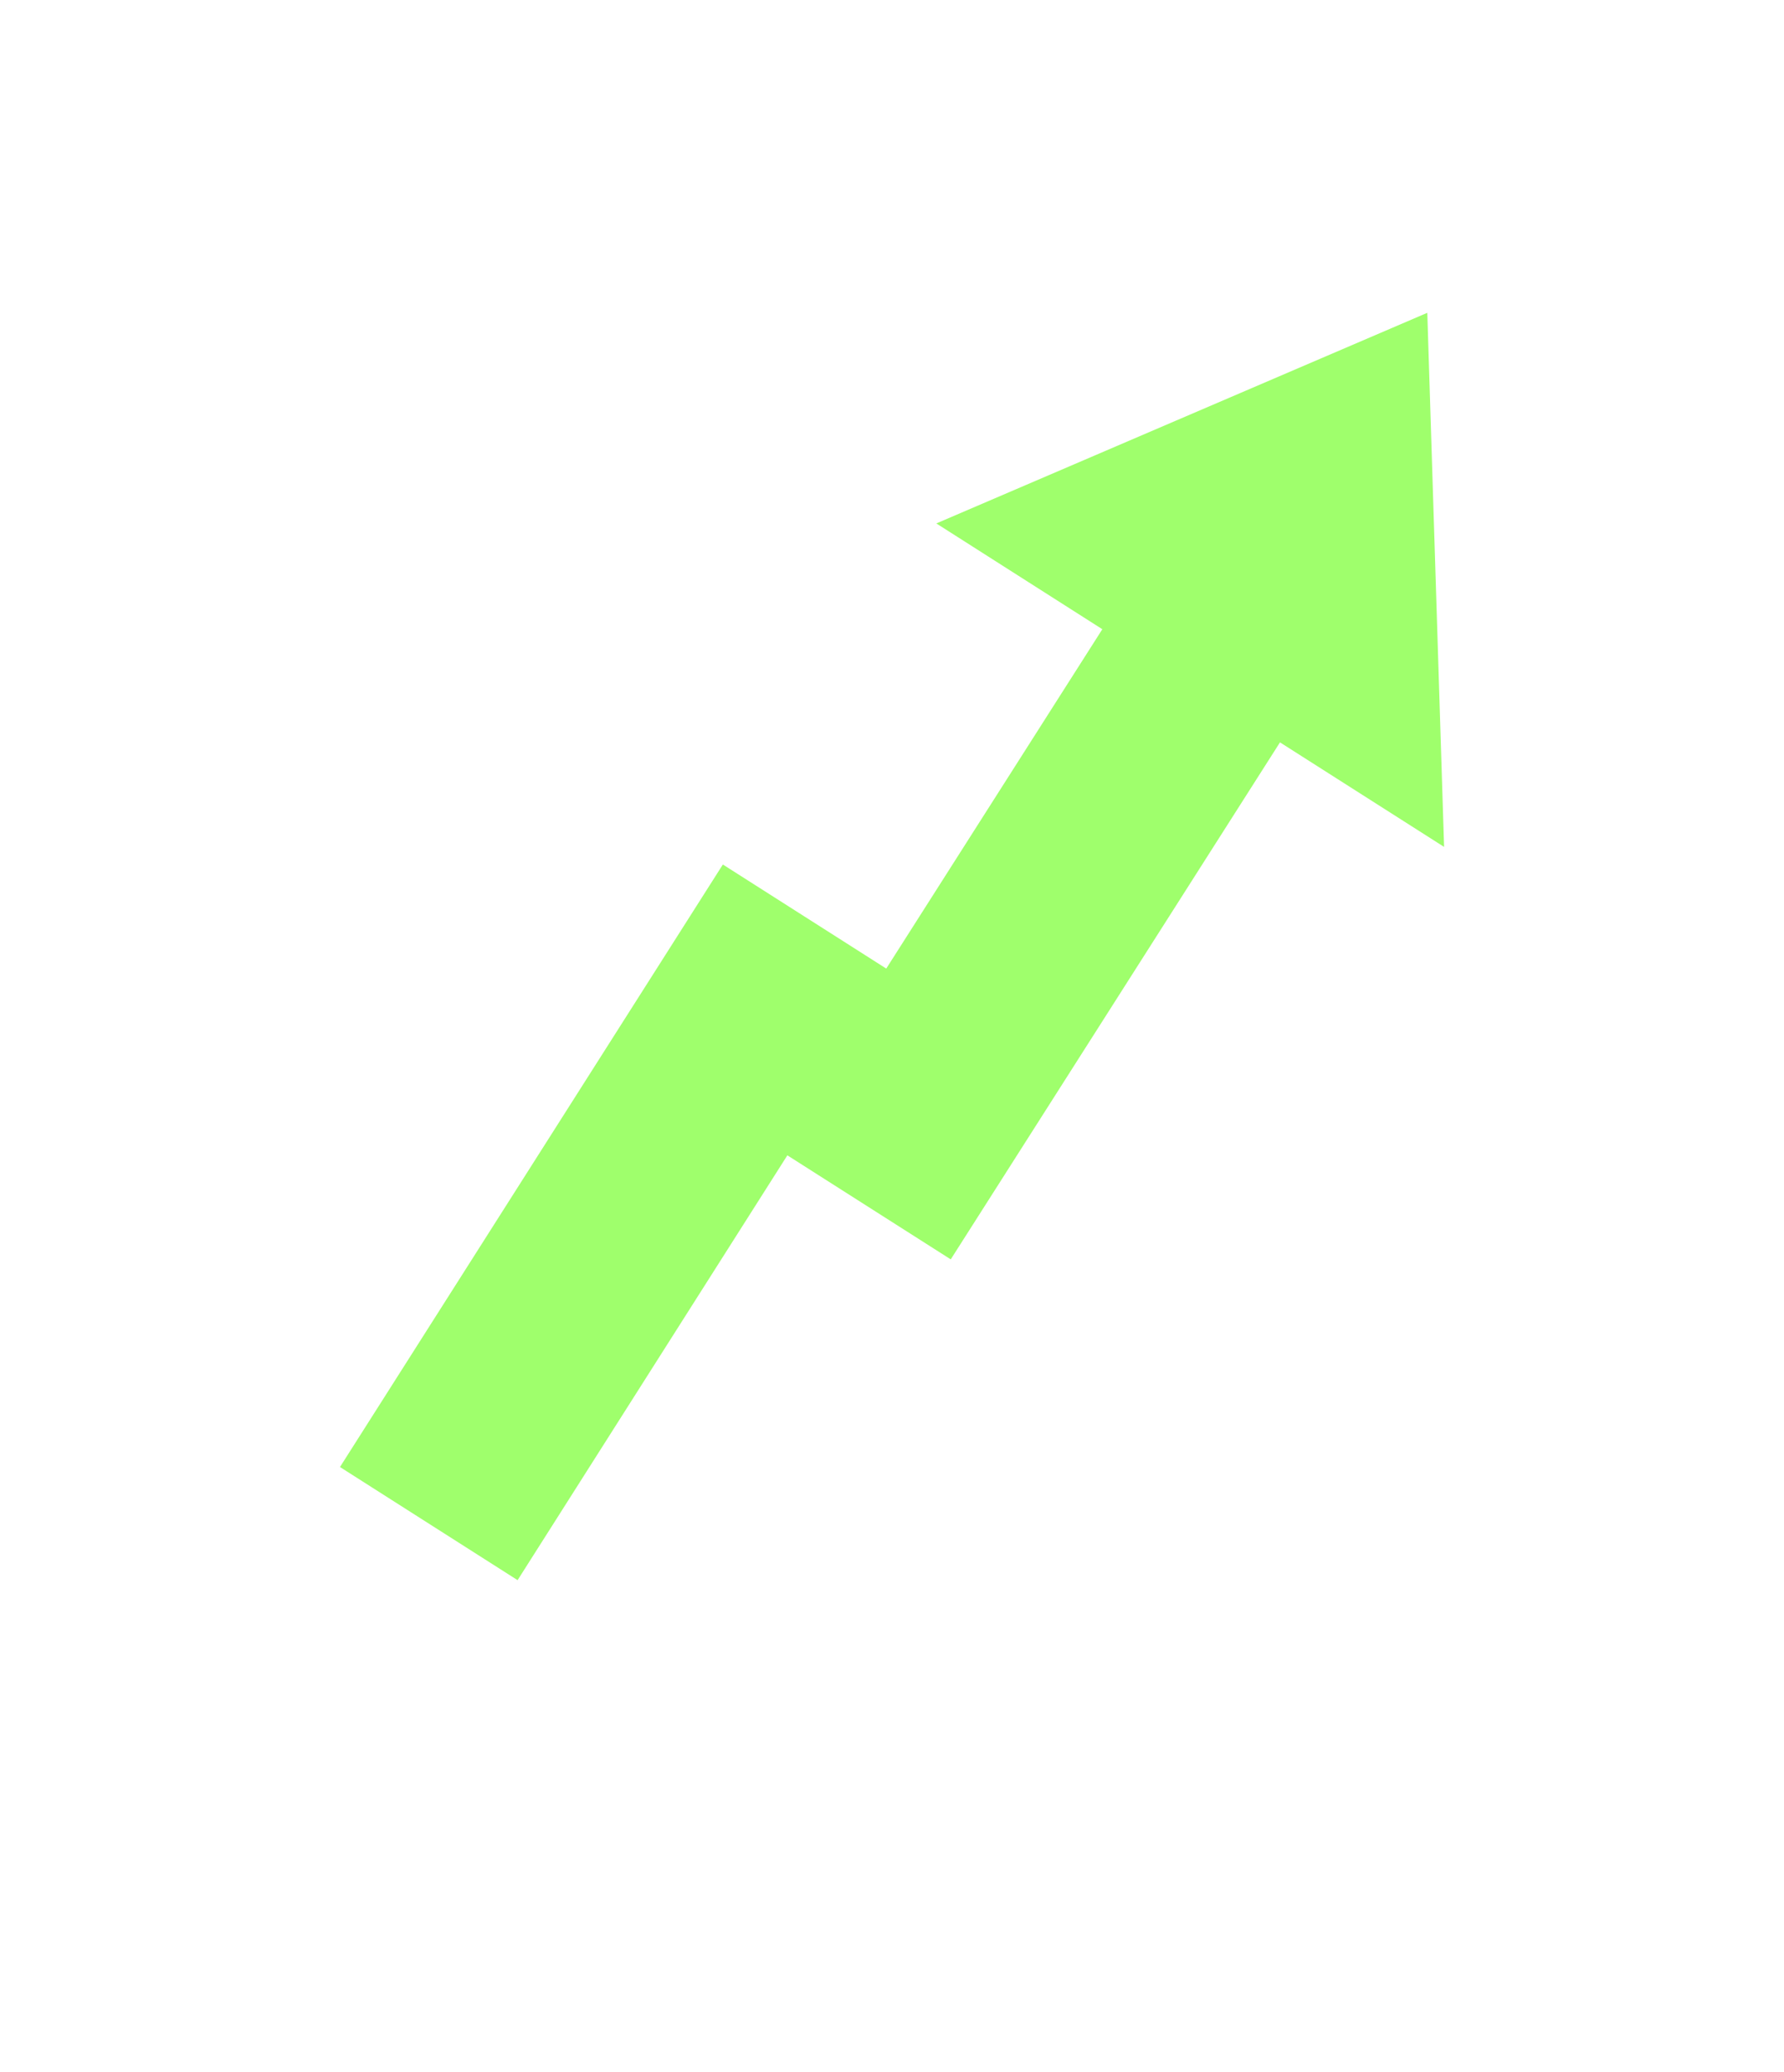 <?xml version="1.0" encoding="UTF-8"?><svg id="Capa_1" xmlns="http://www.w3.org/2000/svg" viewBox="0 0 543 630.5"><path d="m284.98,159.28l50.54,32.2-65.77,103.27-49.73-31.67-116.54,183.35,54.06,34.43,82.11-129.28,49.73,31.66,100.21-157.33,49.95,31.81-5.11-162.53-149.45,64.1Z" style="fill:#9fff6c;"/></svg>